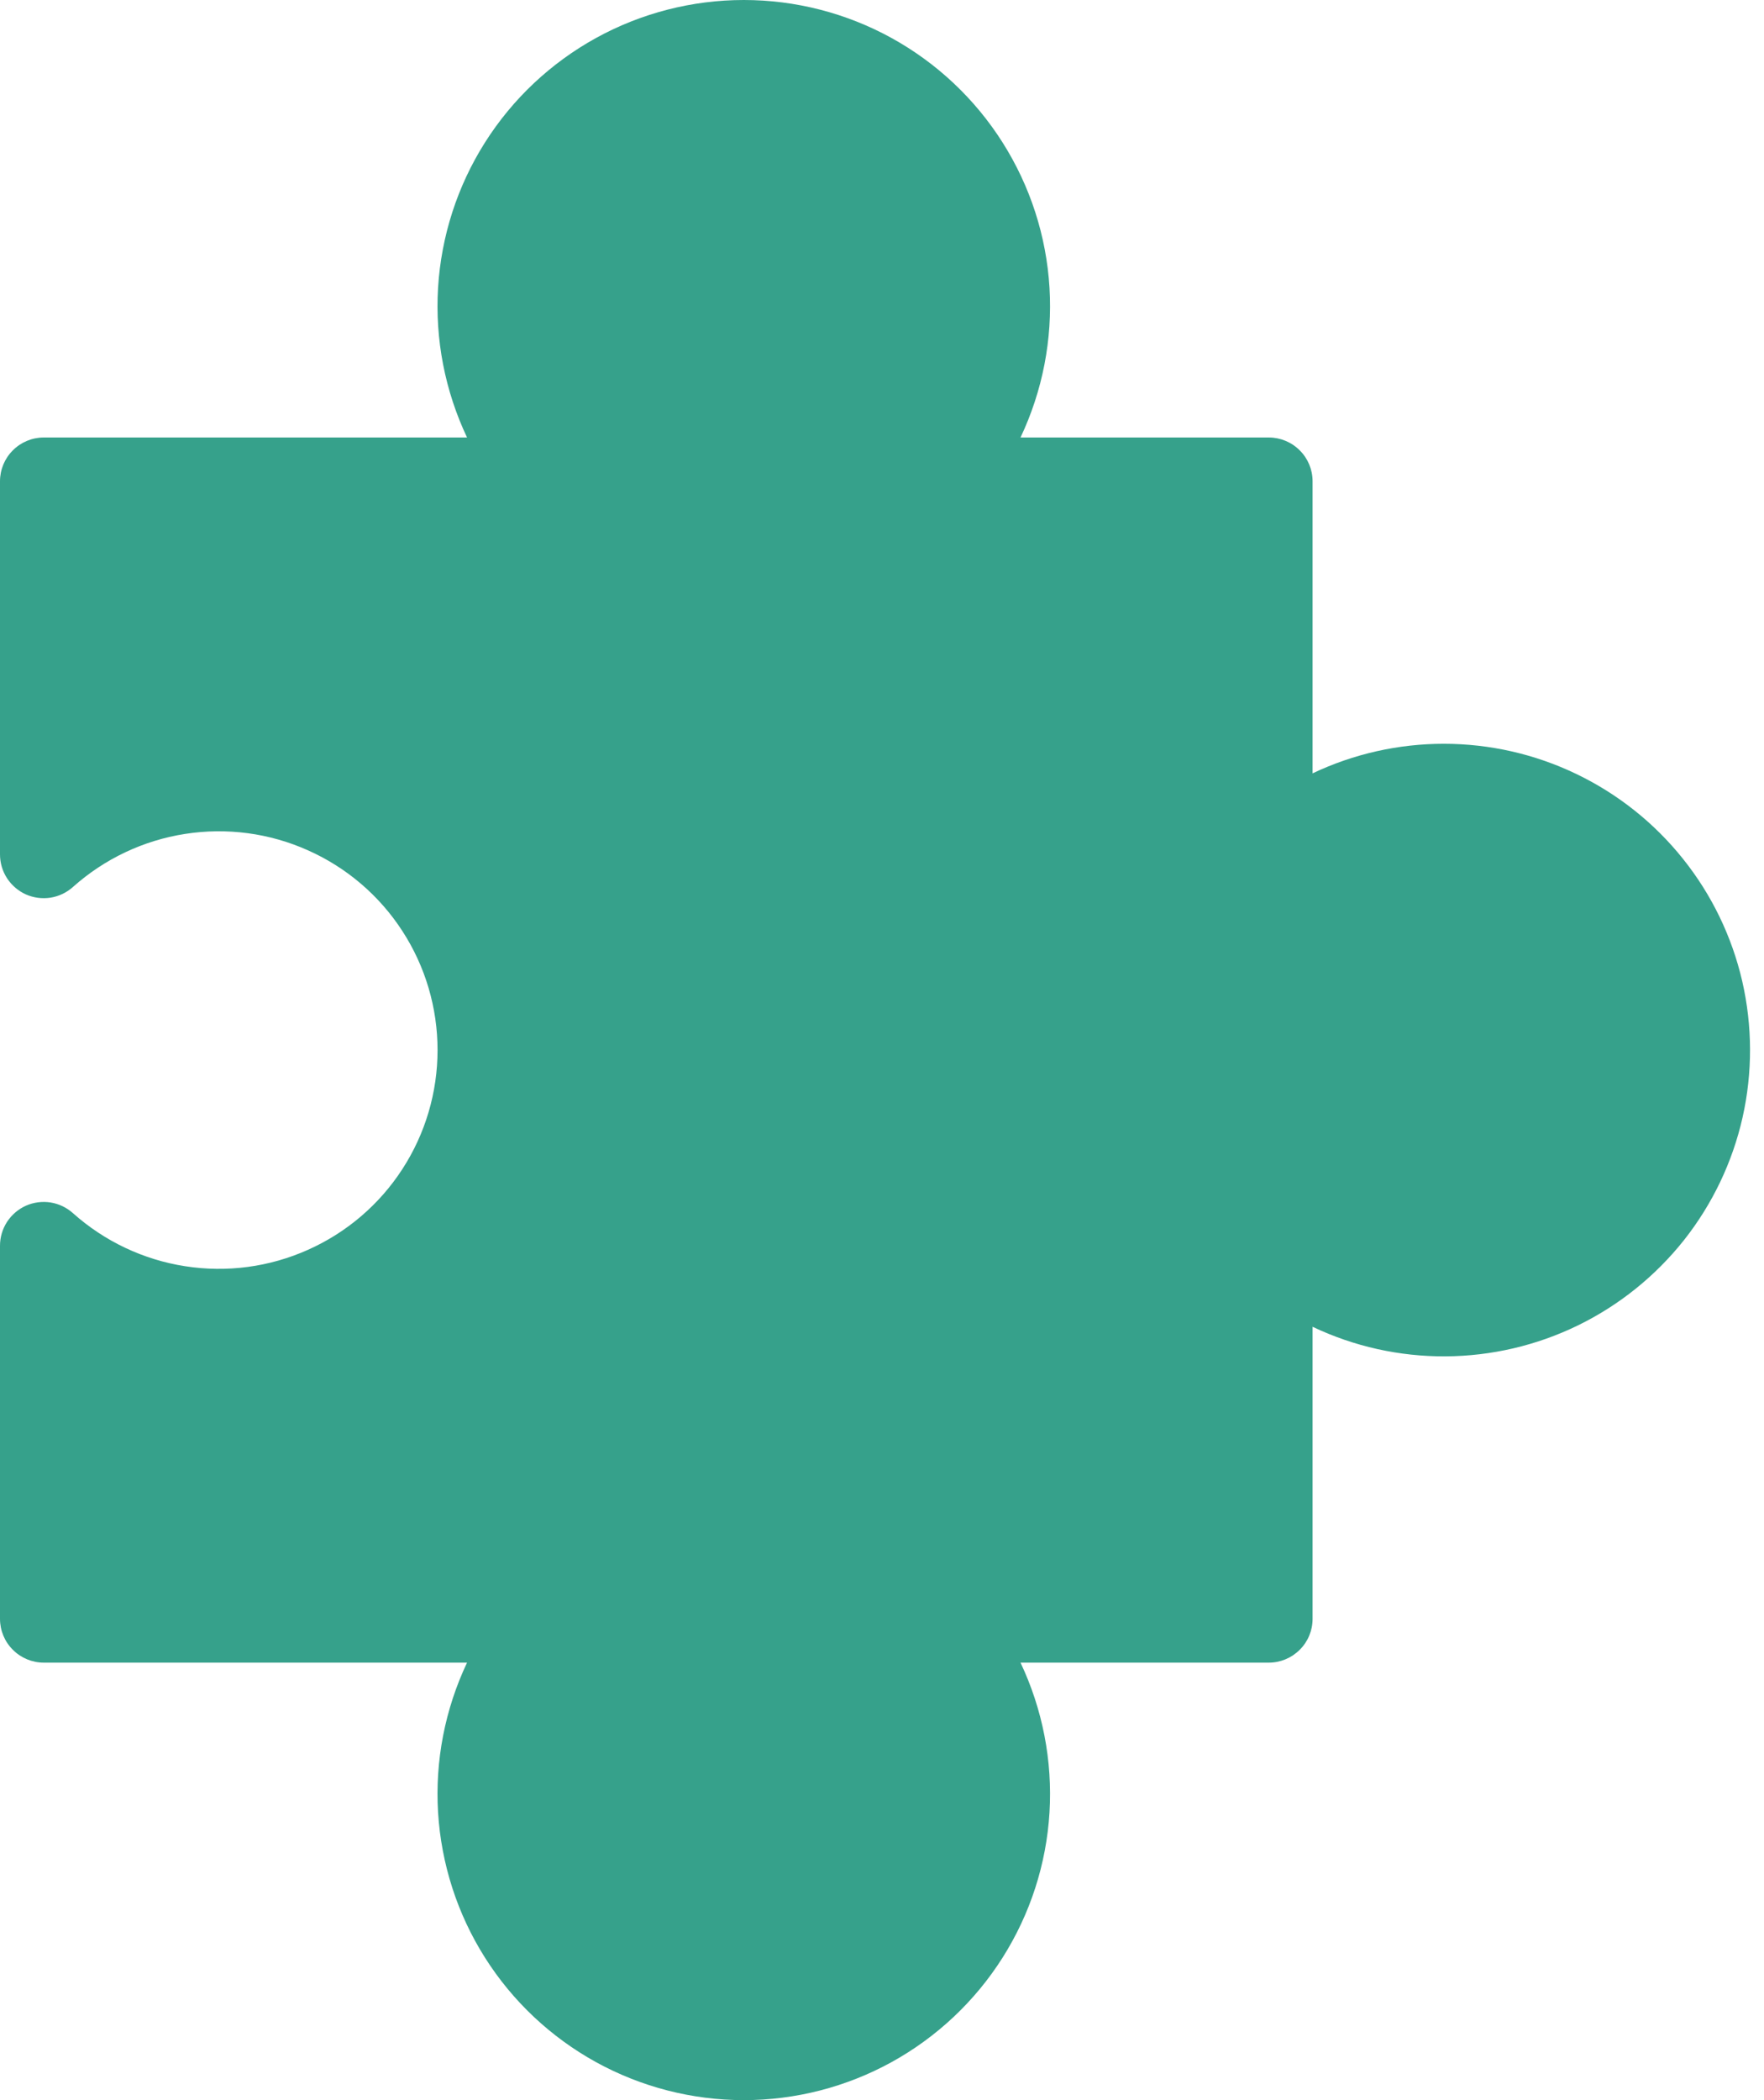 <svg width="21" height="25" viewBox="0 0 21 25" fill="none" xmlns="http://www.w3.org/2000/svg">
<path d="M17.188 8.854C16.648 8.854 16.114 8.974 15.626 9.206V5.729C15.626 5.591 15.571 5.458 15.473 5.361C15.375 5.263 15.243 5.208 15.105 5.208H12.149C12.412 4.652 12.531 4.039 12.494 3.425C12.457 2.811 12.265 2.217 11.936 1.697C11.607 1.177 11.152 0.749 10.613 0.452C10.075 0.156 9.47 0 8.855 0C8.239 0 7.634 0.156 7.096 0.452C6.557 0.749 6.102 1.177 5.773 1.697C5.444 2.217 5.253 2.811 5.215 3.425C5.178 4.039 5.297 4.652 5.56 5.208H0.521C0.383 5.208 0.25 5.263 0.153 5.361C0.055 5.458 0 5.591 0 5.729V10.171C5.804e-06 10.272 0.029 10.37 0.084 10.455C0.139 10.539 0.217 10.606 0.308 10.647C0.4 10.688 0.502 10.701 0.601 10.686C0.701 10.67 0.793 10.626 0.868 10.559C1.243 10.224 1.707 10.004 2.203 9.927C2.7 9.849 3.209 9.917 3.668 10.123C4.127 10.328 4.517 10.661 4.79 11.083C5.064 11.505 5.209 11.997 5.209 12.5C5.209 13.003 5.064 13.495 4.79 13.917C4.517 14.339 4.127 14.672 3.668 14.877C3.209 15.083 2.7 15.151 2.203 15.073C1.707 14.996 1.243 14.776 0.868 14.441C0.793 14.374 0.701 14.33 0.601 14.314C0.502 14.299 0.4 14.312 0.308 14.353C0.217 14.394 0.139 14.461 0.084 14.545C0.029 14.63 5.804e-06 14.728 0 14.829V19.271C0 19.409 0.055 19.542 0.153 19.639C0.25 19.737 0.383 19.792 0.521 19.792H5.56C5.297 20.348 5.178 20.961 5.215 21.575C5.253 22.189 5.444 22.783 5.773 23.303C6.102 23.823 6.557 24.251 7.096 24.548C7.634 24.844 8.239 25 8.855 25C9.47 25 10.075 24.844 10.613 24.548C11.152 24.251 11.607 23.823 11.936 23.303C12.265 22.783 12.457 22.189 12.494 21.575C12.531 20.961 12.412 20.348 12.149 19.792H15.105C15.243 19.792 15.375 19.737 15.473 19.639C15.571 19.542 15.626 19.409 15.626 19.271V15.794C16.12 16.029 16.66 16.149 17.207 16.146C17.754 16.143 18.293 16.017 18.784 15.778C19.276 15.538 19.707 15.191 20.047 14.763C20.386 14.334 20.625 13.834 20.745 13.301C20.865 12.767 20.863 12.214 20.741 11.681C20.618 11.148 20.377 10.65 20.035 10.223C19.694 9.796 19.26 9.451 18.767 9.214C18.275 8.977 17.735 8.854 17.188 8.854Z" fill="#36A18B"/>
</svg>
